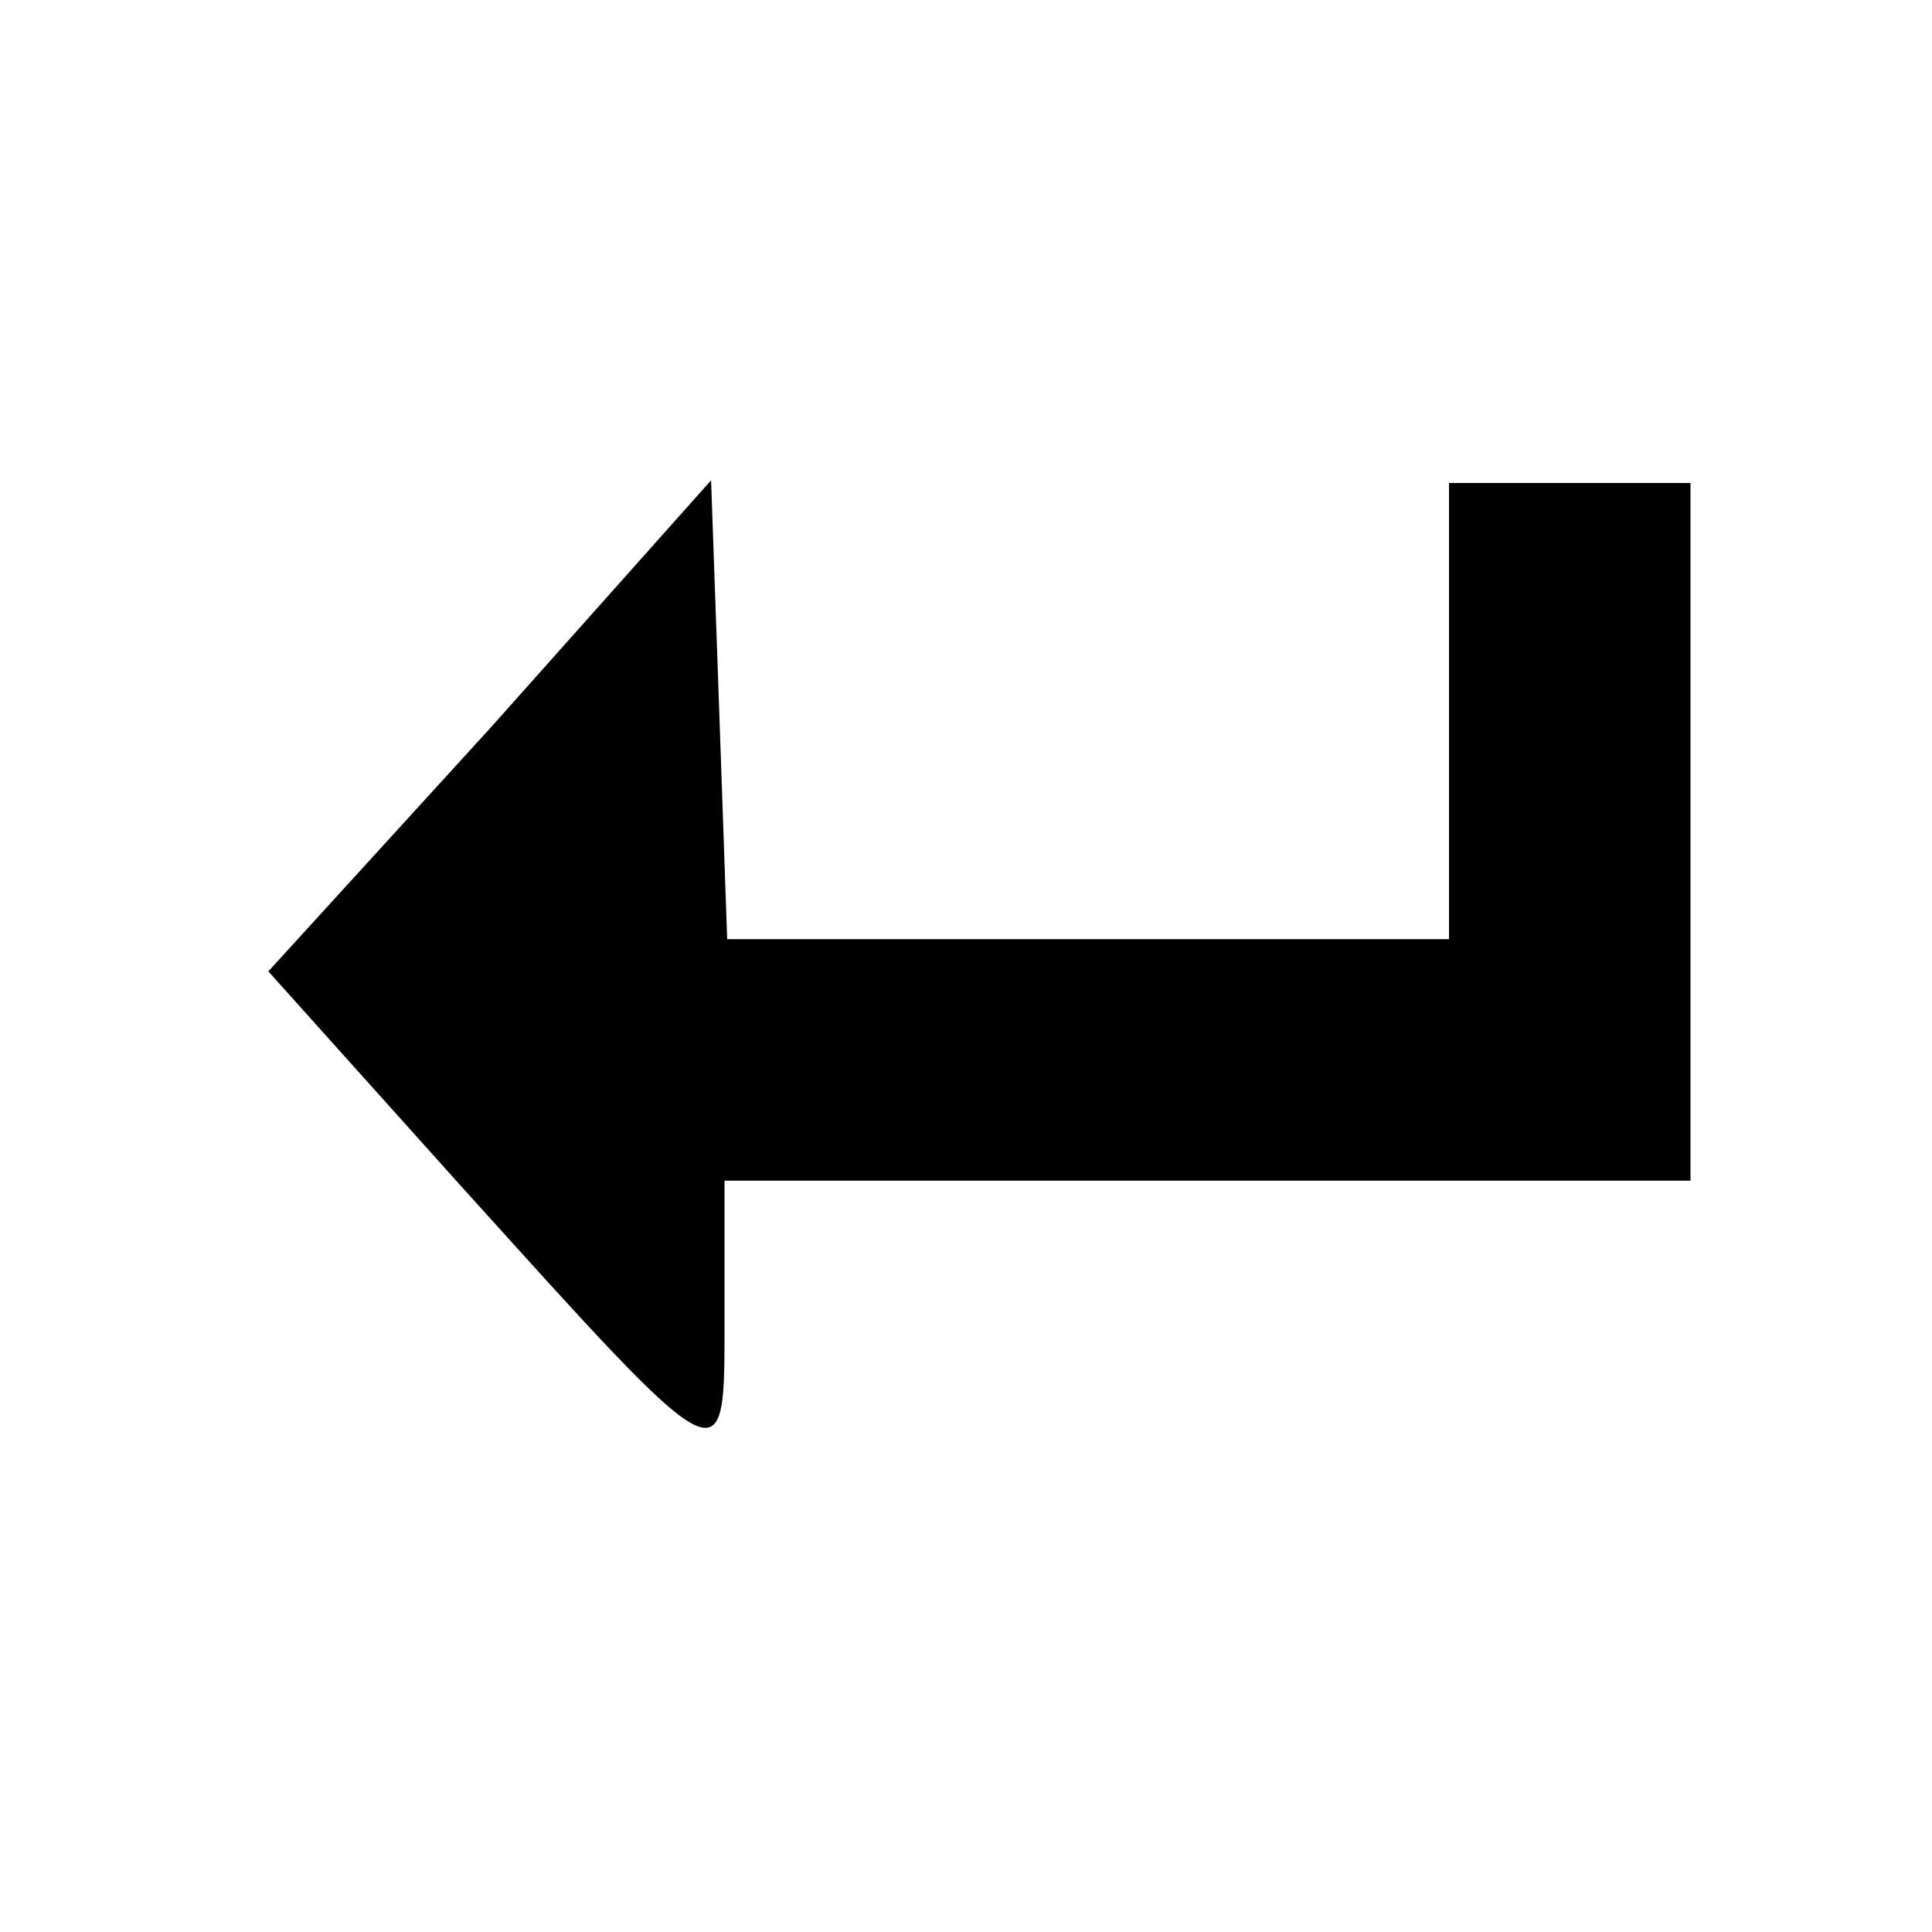 <?xml version="1.0" standalone="no"?>
<!DOCTYPE svg PUBLIC "-//W3C//DTD SVG 20010904//EN"
 "http://www.w3.org/TR/2001/REC-SVG-20010904/DTD/svg10.dtd">
<svg version="1.0" xmlns="http://www.w3.org/2000/svg"
 width="72pt" height="72pt" viewBox="0 0 72 72"
 preserveAspectRatio="xMidYMid meet">
<g transform="translate(0,72) scale(0.1,-0.1)"
fill="#000000" stroke="none">
<path d="M183 449 l-83 -91 70 -78 c102 -113 100 -112 100 -51 l0 51 180 0
180 0 0 130 0 130 -45 0 -45 0 0 -85 0 -85 -135 0 -134 0 -3 86 -3 85 -82 -92z"/>
</g>
</svg>
